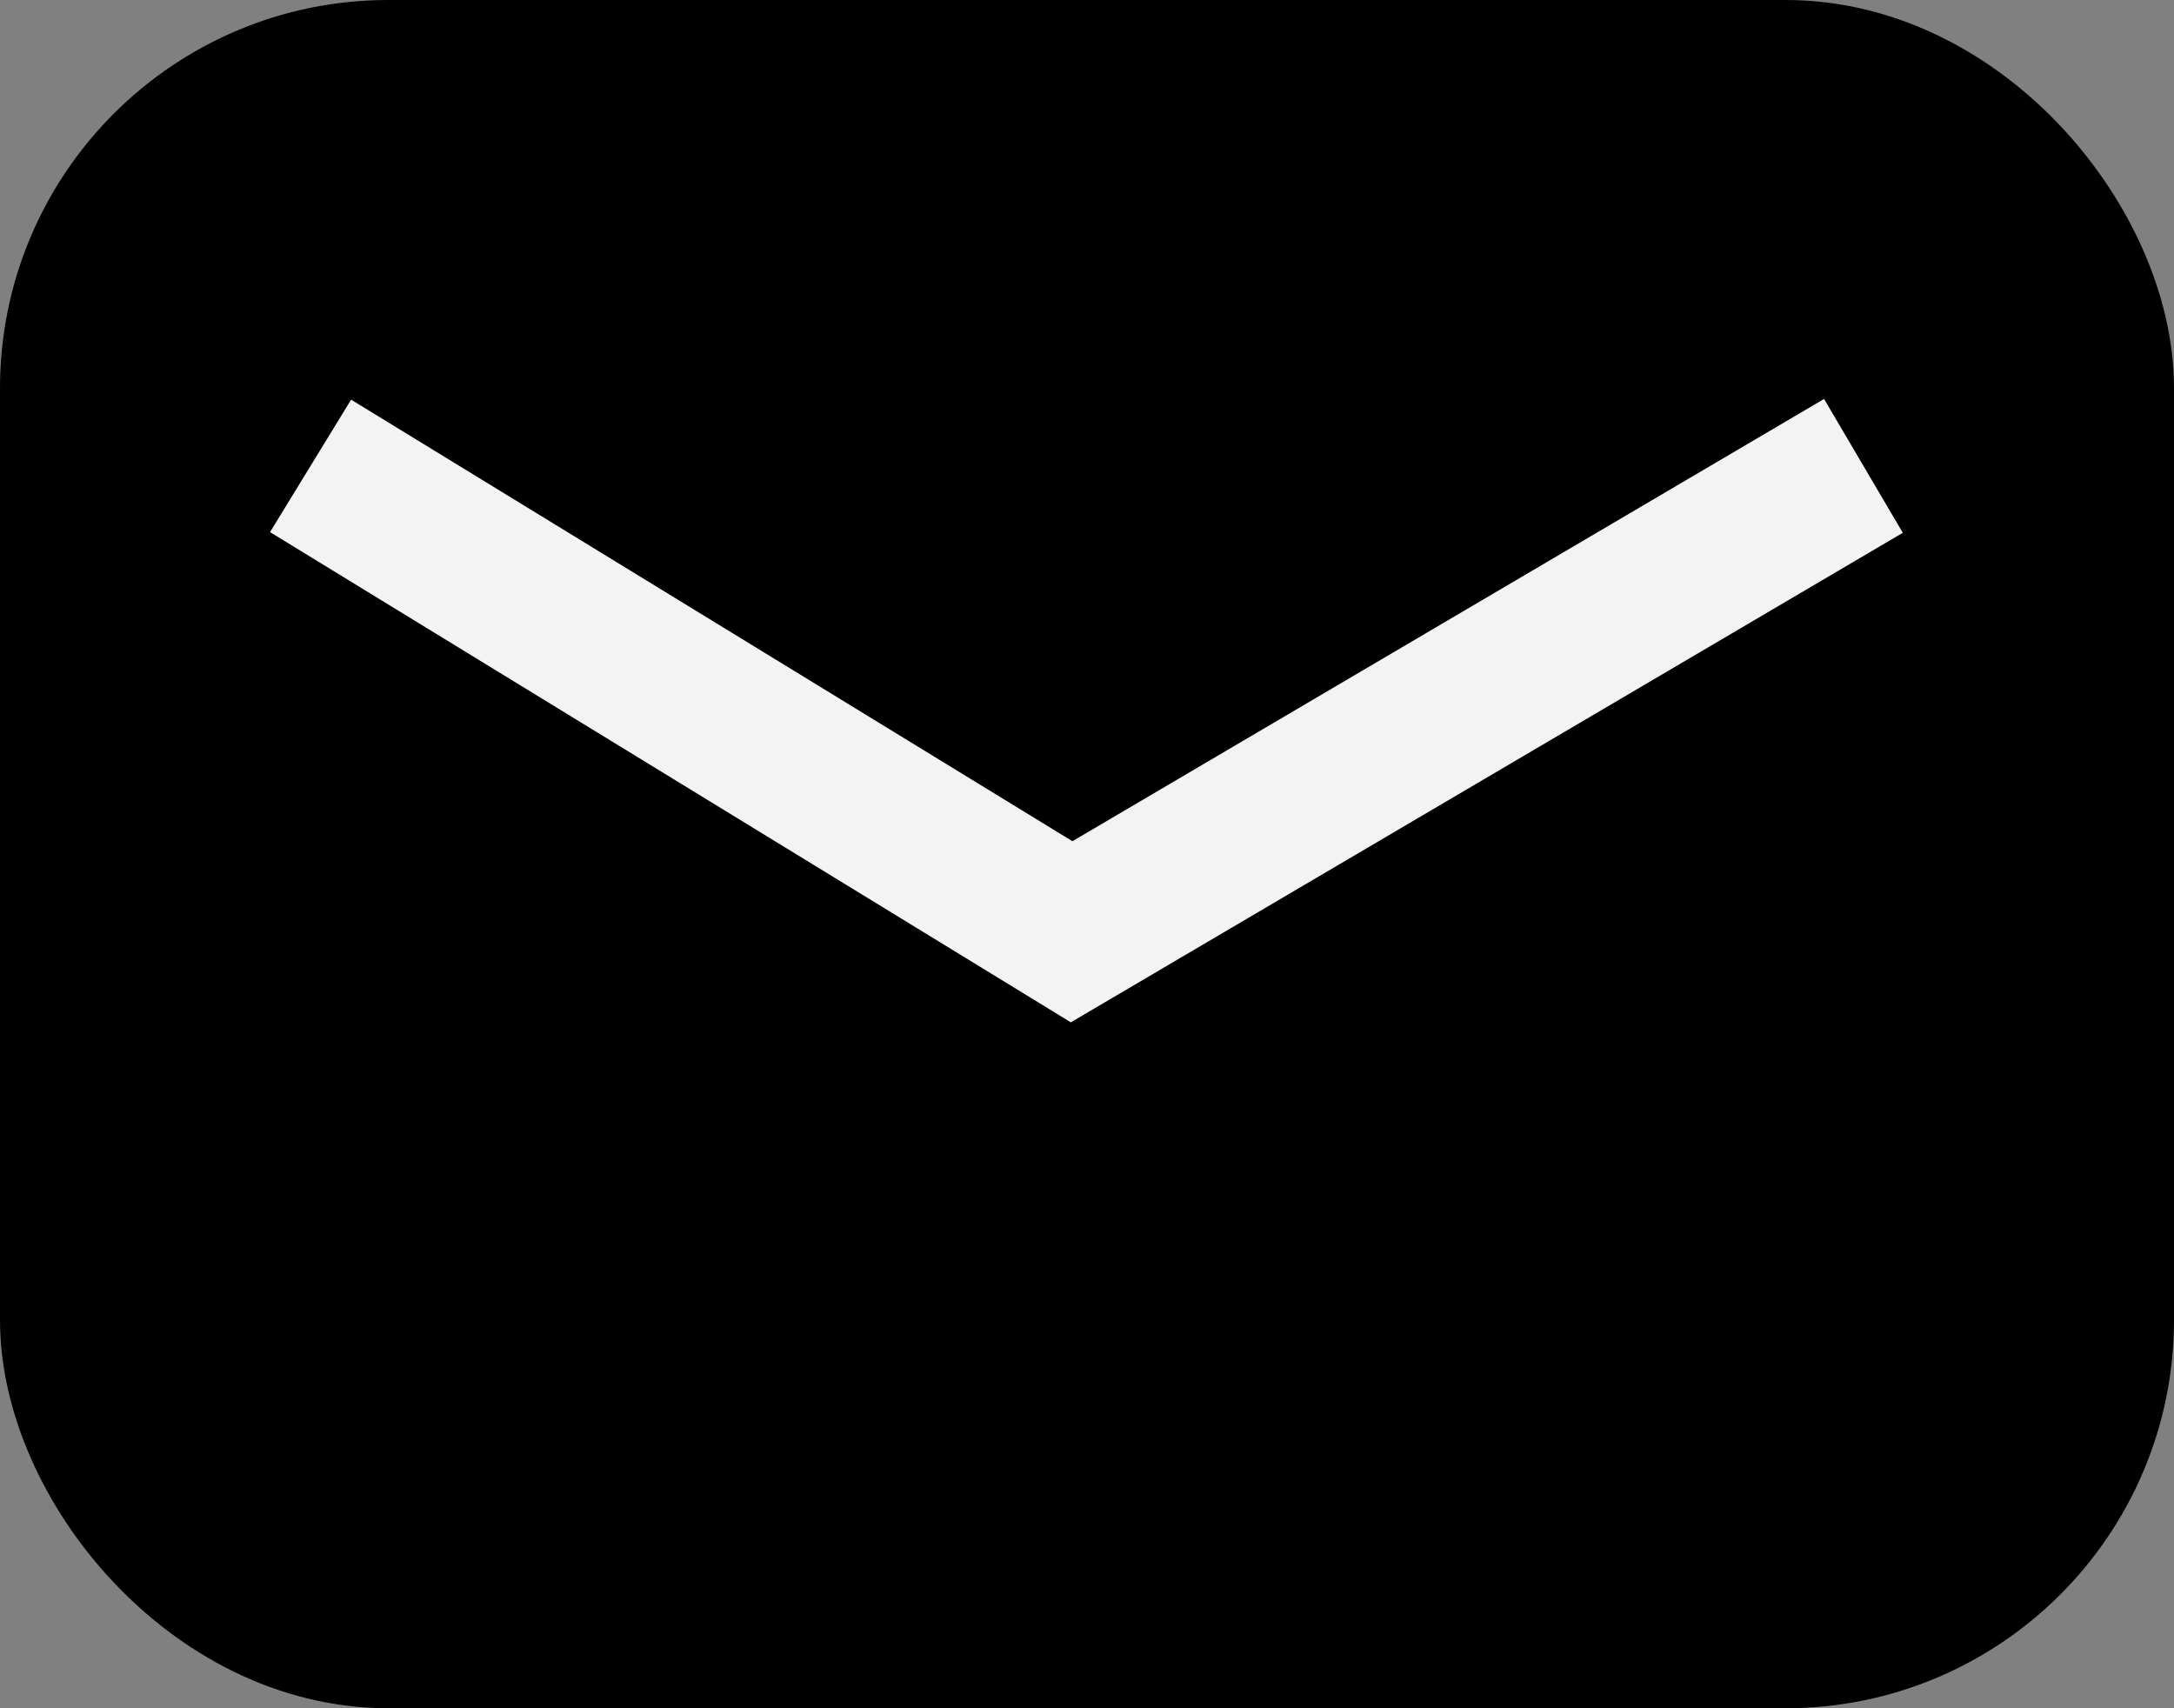 <?xml version="1.0" encoding="UTF-8"?>
<svg width="14px" height="11px" viewBox="0 0 14 11" version="1.1" xmlns="http://www.w3.org/2000/svg" xmlns:xlink="http://www.w3.org/1999/xlink">
    <rect x="0" y="0" width="14" height="11" fill="#808080" stroke="none"/>
    <!-- Generator: Sketch 51.2 (57519) - http://www.bohemiancoding.com/sketch -->
    <title>Group 12</title>
    <desc>Created with Sketch.</desc>
    <defs></defs>
    <g id="Desktop" stroke="none" stroke-width="1" fill="none" fill-rule="evenodd">
        <g id="Desktop---Öppenvård" transform="translate(-1261, -15)">
            <g id="Group-2">
                <g id="Subnav">
                    <g id="Kontakt" transform="translate(1261, 12)">
                        <g id="Group-12" transform="translate(0, 3)">
                            <rect id="Rectangle-19" stroke="#000000" fill="#000000" x="0.5" y="0.5" width="13" height="10" rx="2"></rect>
                            <polyline id="Path-265" stroke="#F3F3F3" points="2 3 6.901 6 12 3"></polyline>
                        </g>
                    </g>
                </g>
            </g>
        </g>
    </g>
</svg>